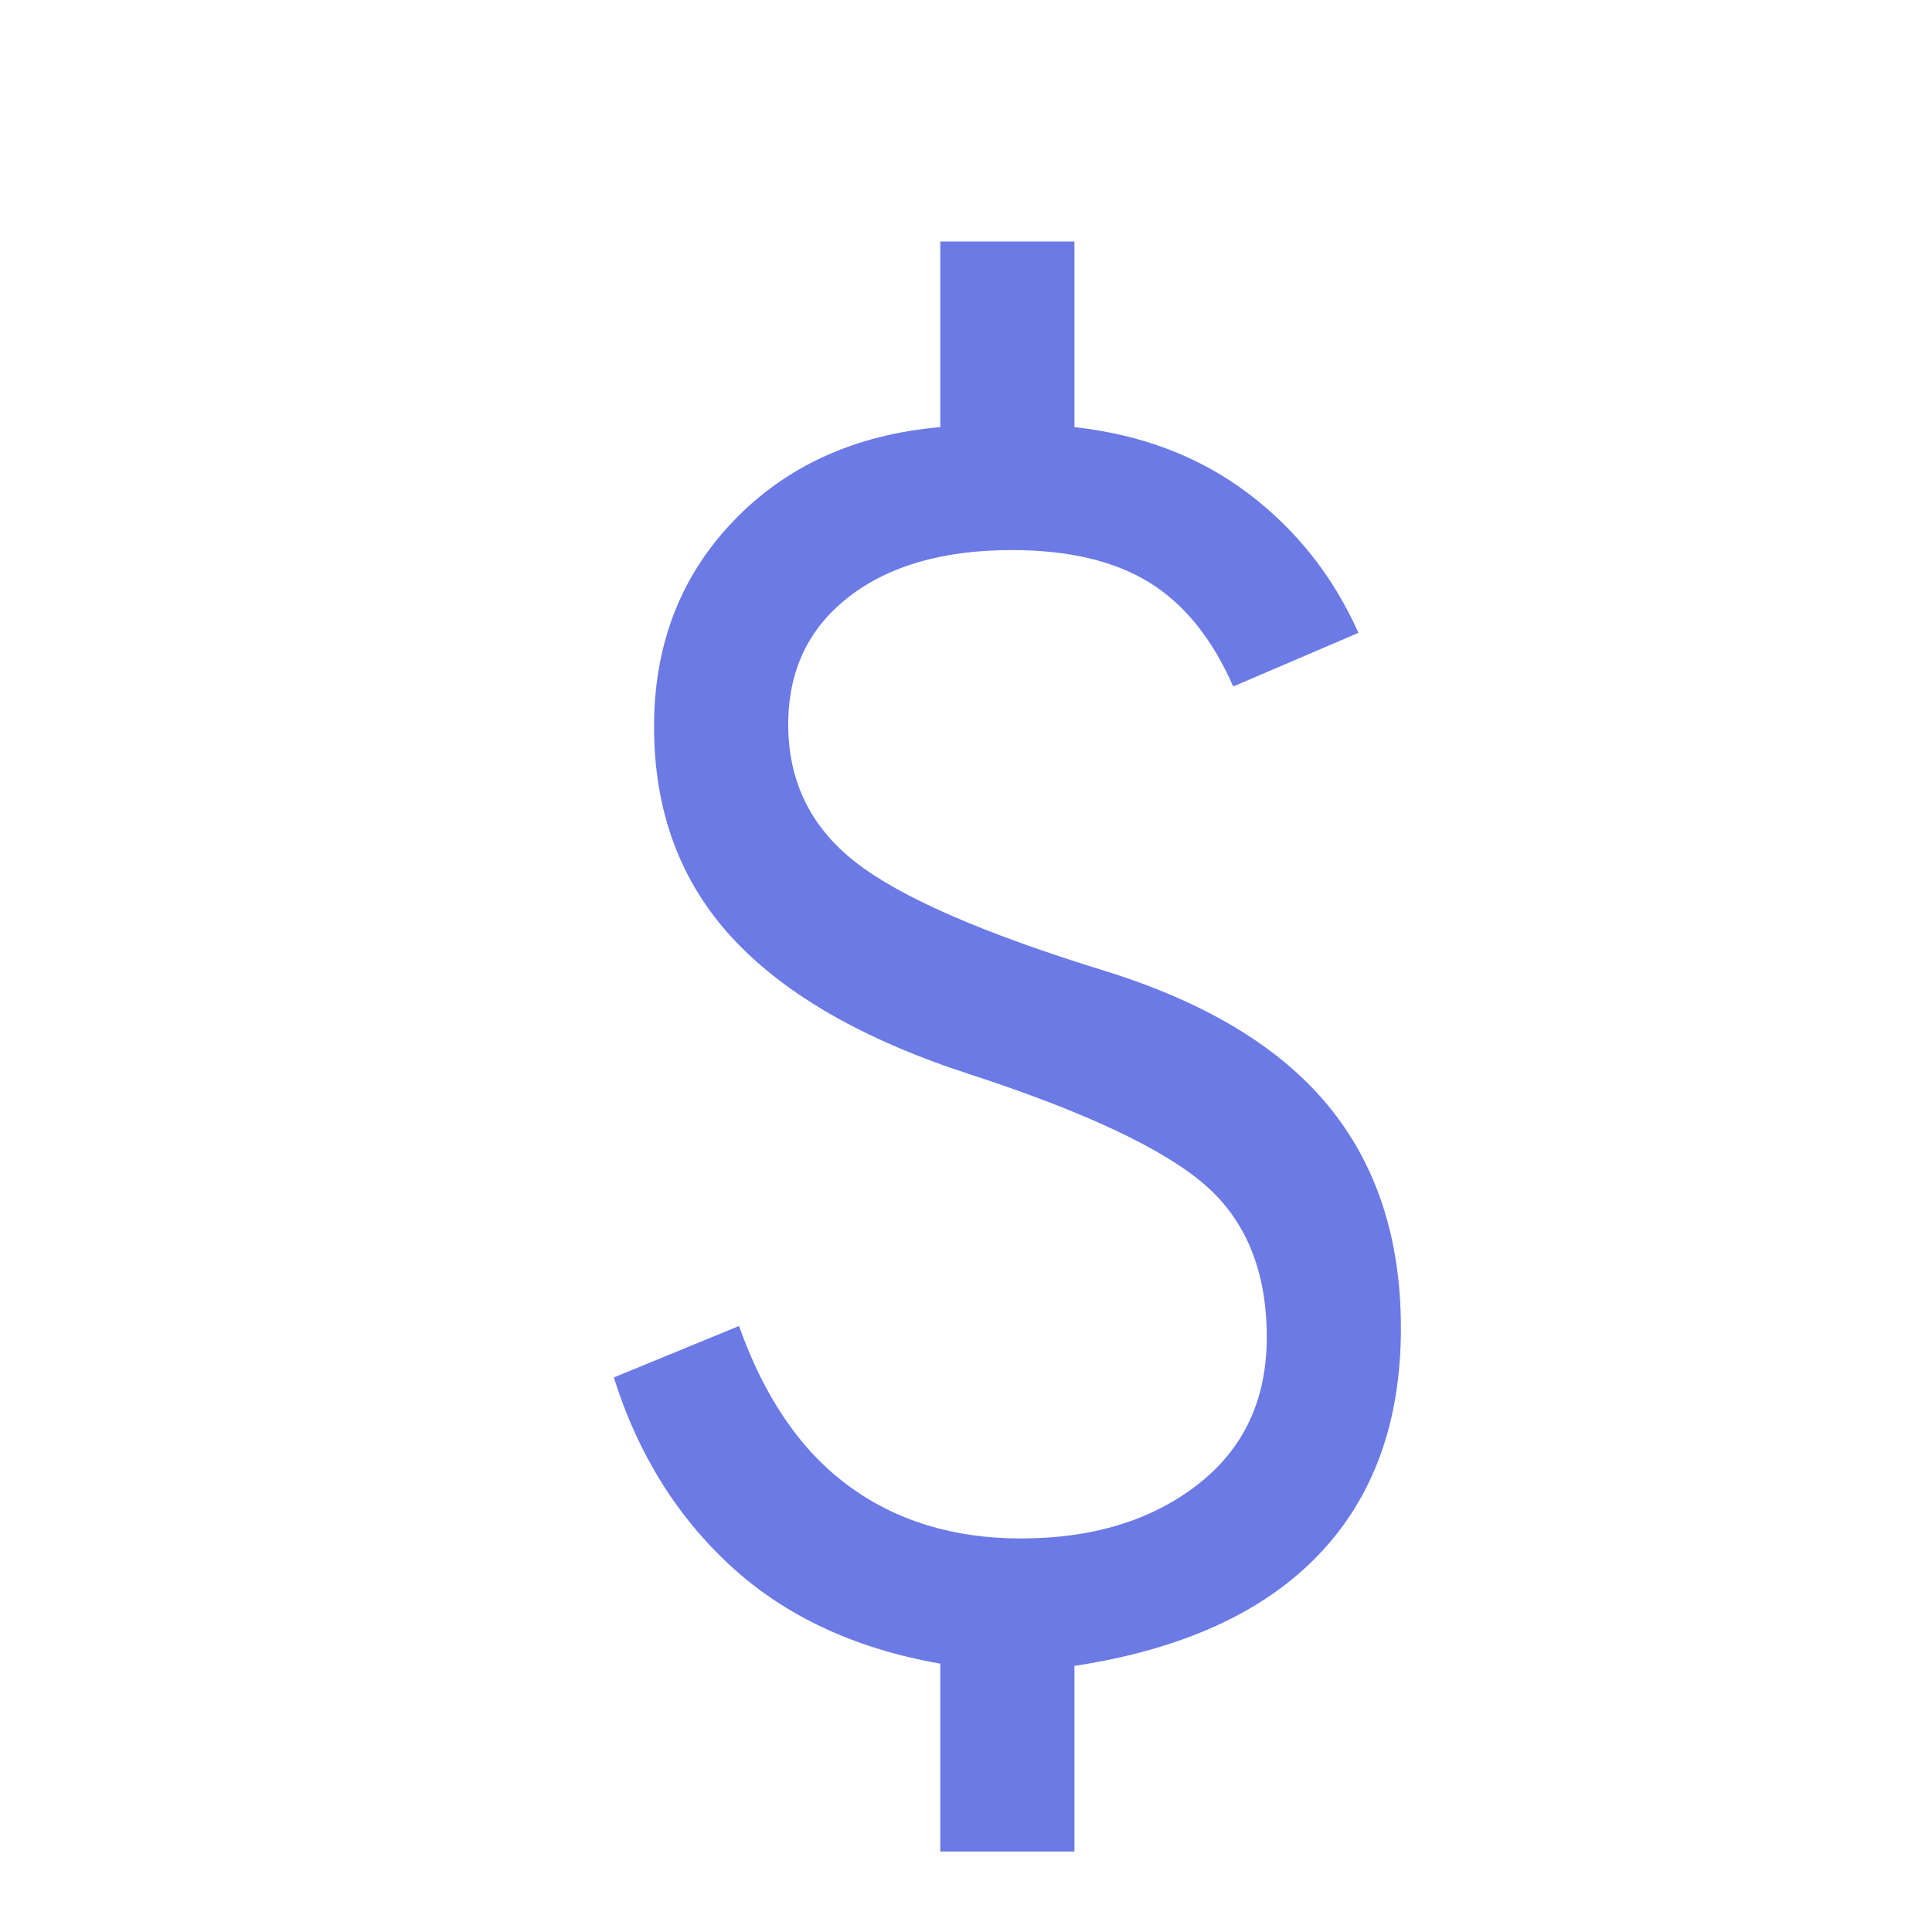<svg width="56" height="56" viewBox="0 0 56 56" fill="none" xmlns="http://www.w3.org/2000/svg">
<mask id="mask0_69_533" style="mask-type:alpha" maskUnits="userSpaceOnUse" x="0" y="0" width="56" height="56">
<rect width="56" height="56" fill="#D9D9D9"/>
</mask>
<g mask="url(#mask0_69_533)">
<path d="M27.255 53.667V48.222C24.792 47.79 22.772 46.85 21.194 45.403C19.617 43.955 18.483 42.13 17.792 39.926L21.421 38.435C22.156 40.509 23.215 42.054 24.597 43.069C25.98 44.085 27.643 44.593 29.588 44.593C31.662 44.593 33.369 44.074 34.708 43.037C36.048 42 36.718 40.574 36.718 38.759C36.718 36.858 36.123 35.389 34.935 34.352C33.747 33.315 31.511 32.256 28.227 31.176C25.116 30.182 22.793 28.864 21.259 27.222C19.725 25.58 18.958 23.528 18.958 21.065C18.958 18.688 19.725 16.701 21.259 15.102C22.793 13.503 24.792 12.596 27.255 12.38V7H31.143V12.38C33.088 12.596 34.762 13.233 36.167 14.292C37.571 15.35 38.64 16.701 39.375 18.343L35.745 19.898C35.14 18.515 34.33 17.511 33.315 16.884C32.299 16.258 30.971 15.944 29.329 15.944C27.341 15.944 25.764 16.398 24.597 17.306C23.43 18.213 22.847 19.444 22.847 21C22.847 22.642 23.495 23.971 24.792 24.986C26.088 26.002 28.486 27.049 31.986 28.13C34.924 29.037 37.096 30.344 38.5 32.051C39.904 33.758 40.606 35.907 40.606 38.5C40.606 41.222 39.807 43.415 38.208 45.079C36.609 46.742 34.255 47.812 31.143 48.287V53.667H27.255Z" fill="#6B7AE5"/>
</g>
</svg>
